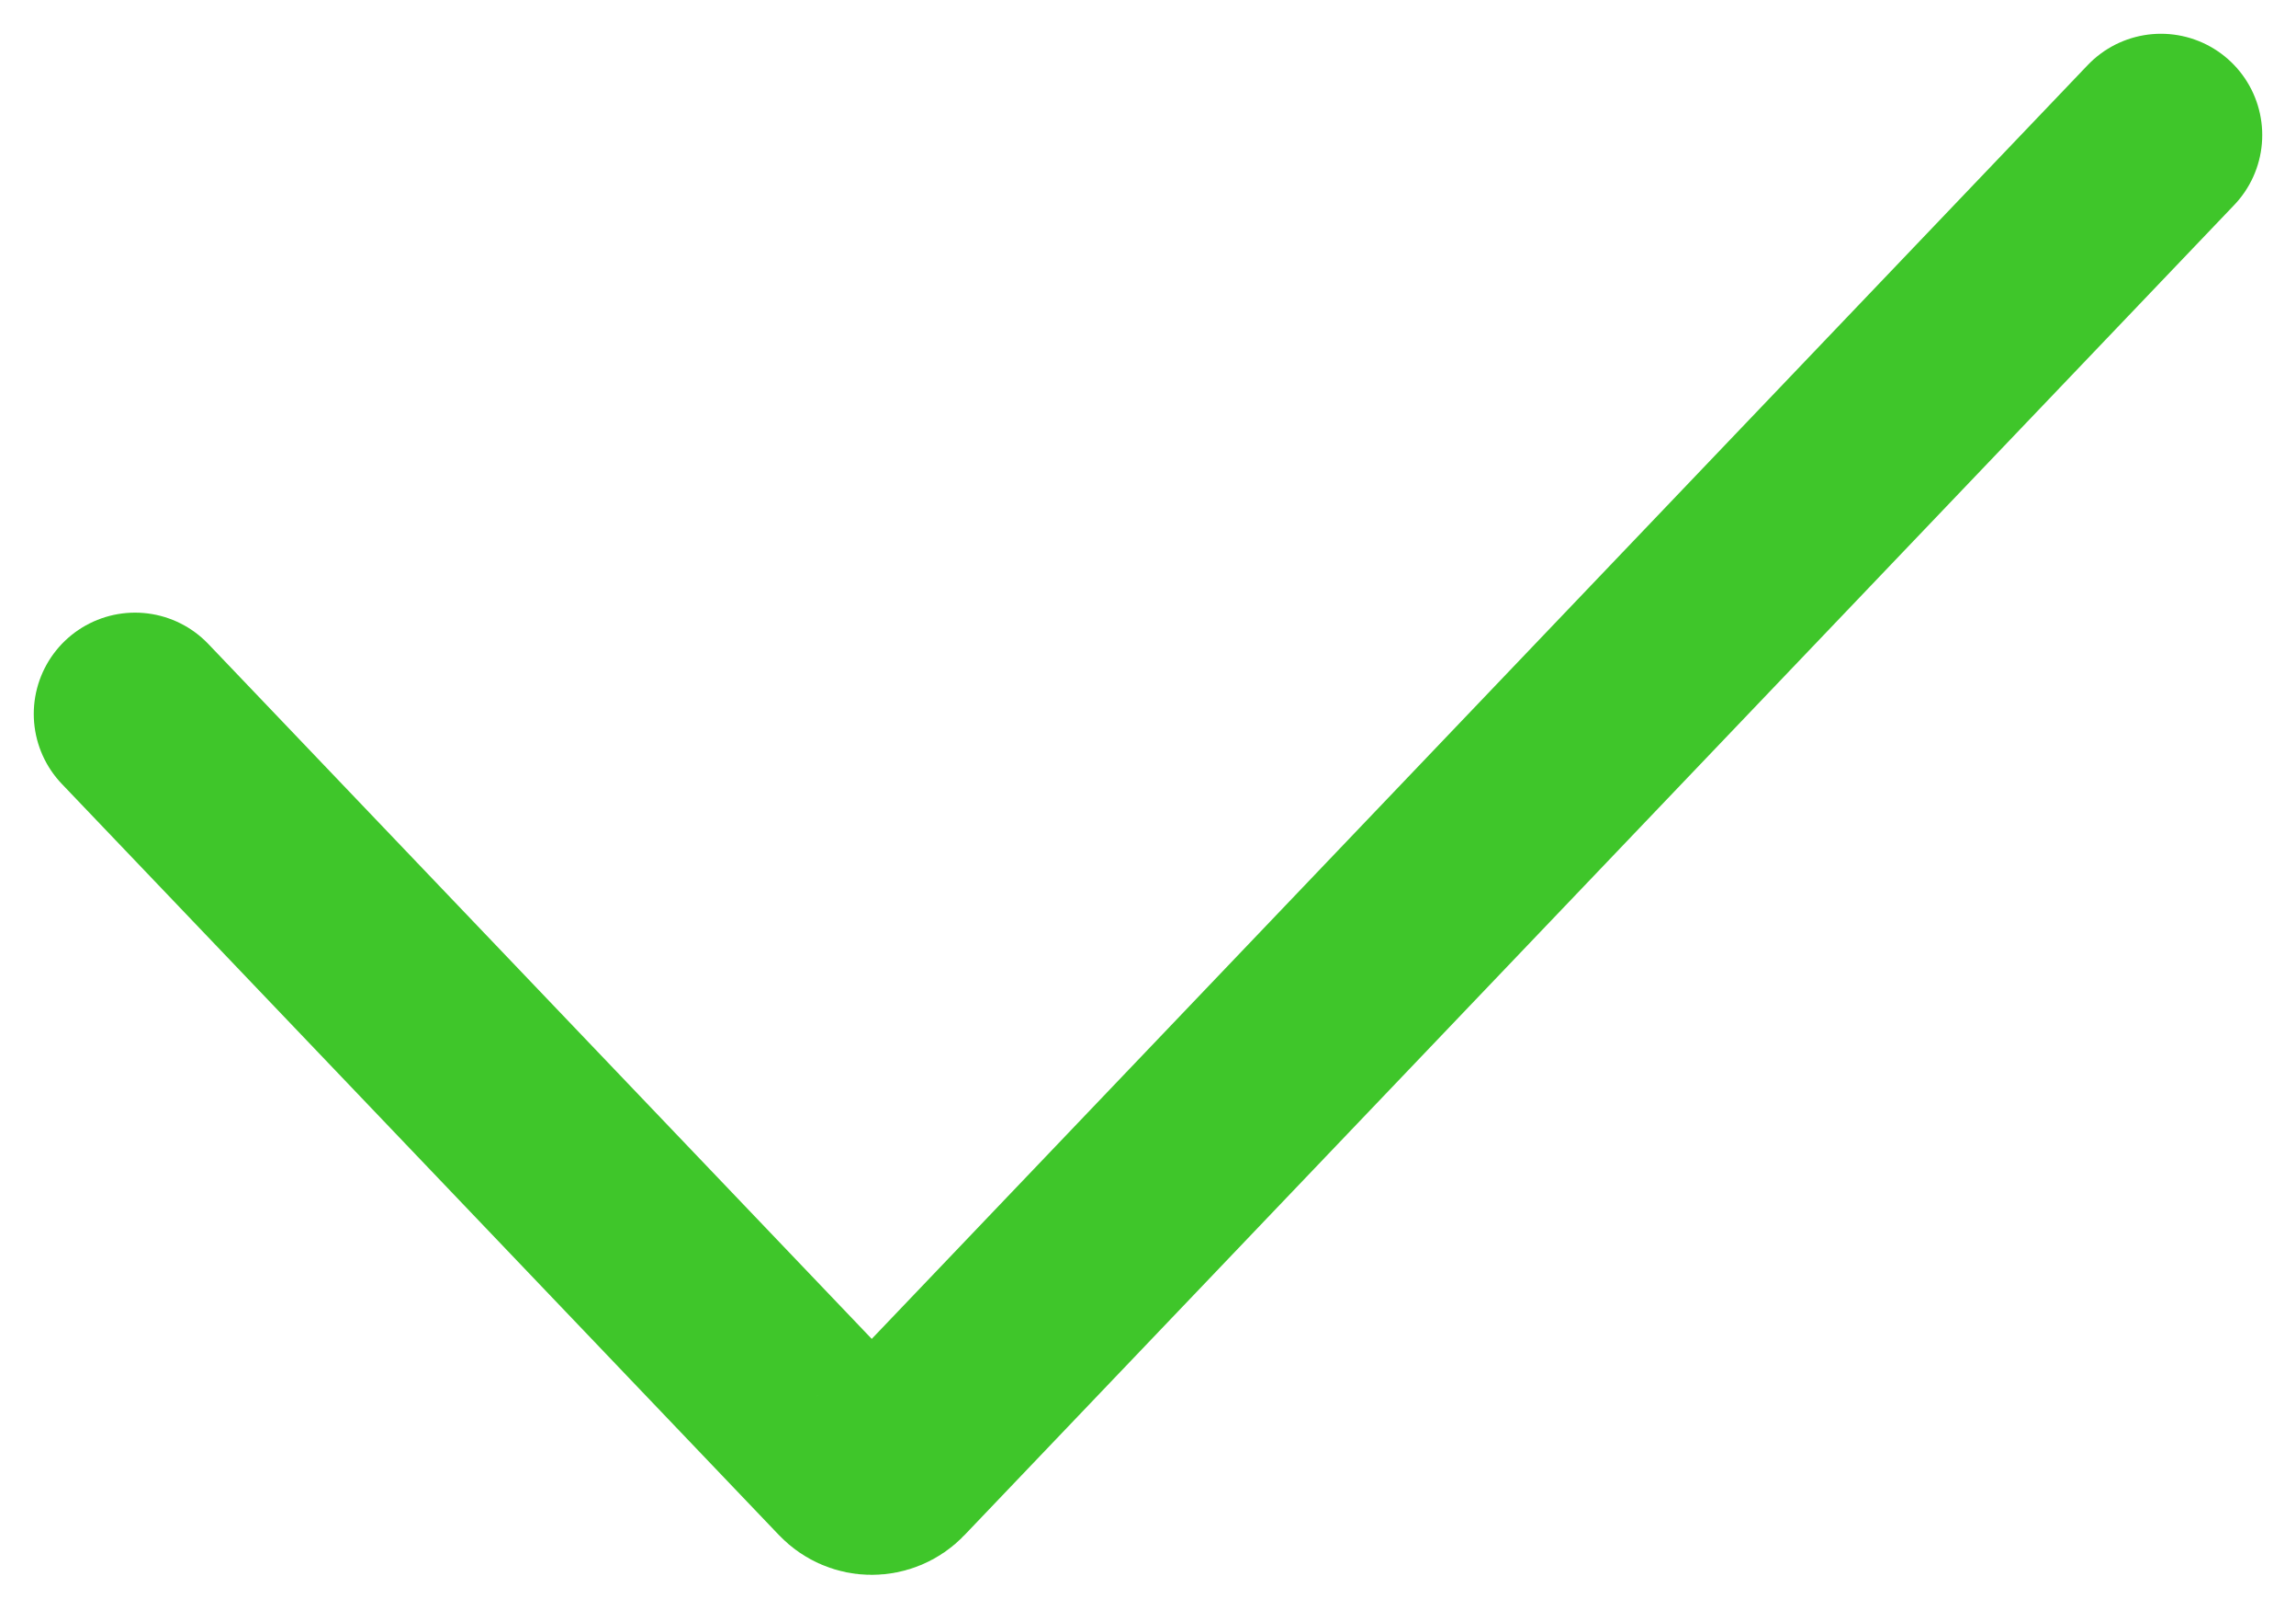<svg width="17" height="12" viewBox="0 0 17 12" fill="none" xmlns="http://www.w3.org/2000/svg">
<path d="M16 1L6.599 10.848C6.52 10.931 6.389 10.931 6.31 10.848L1 5.286" stroke="#3FC62A" stroke-width="1.5" stroke-linecap="round"/>
</svg>
